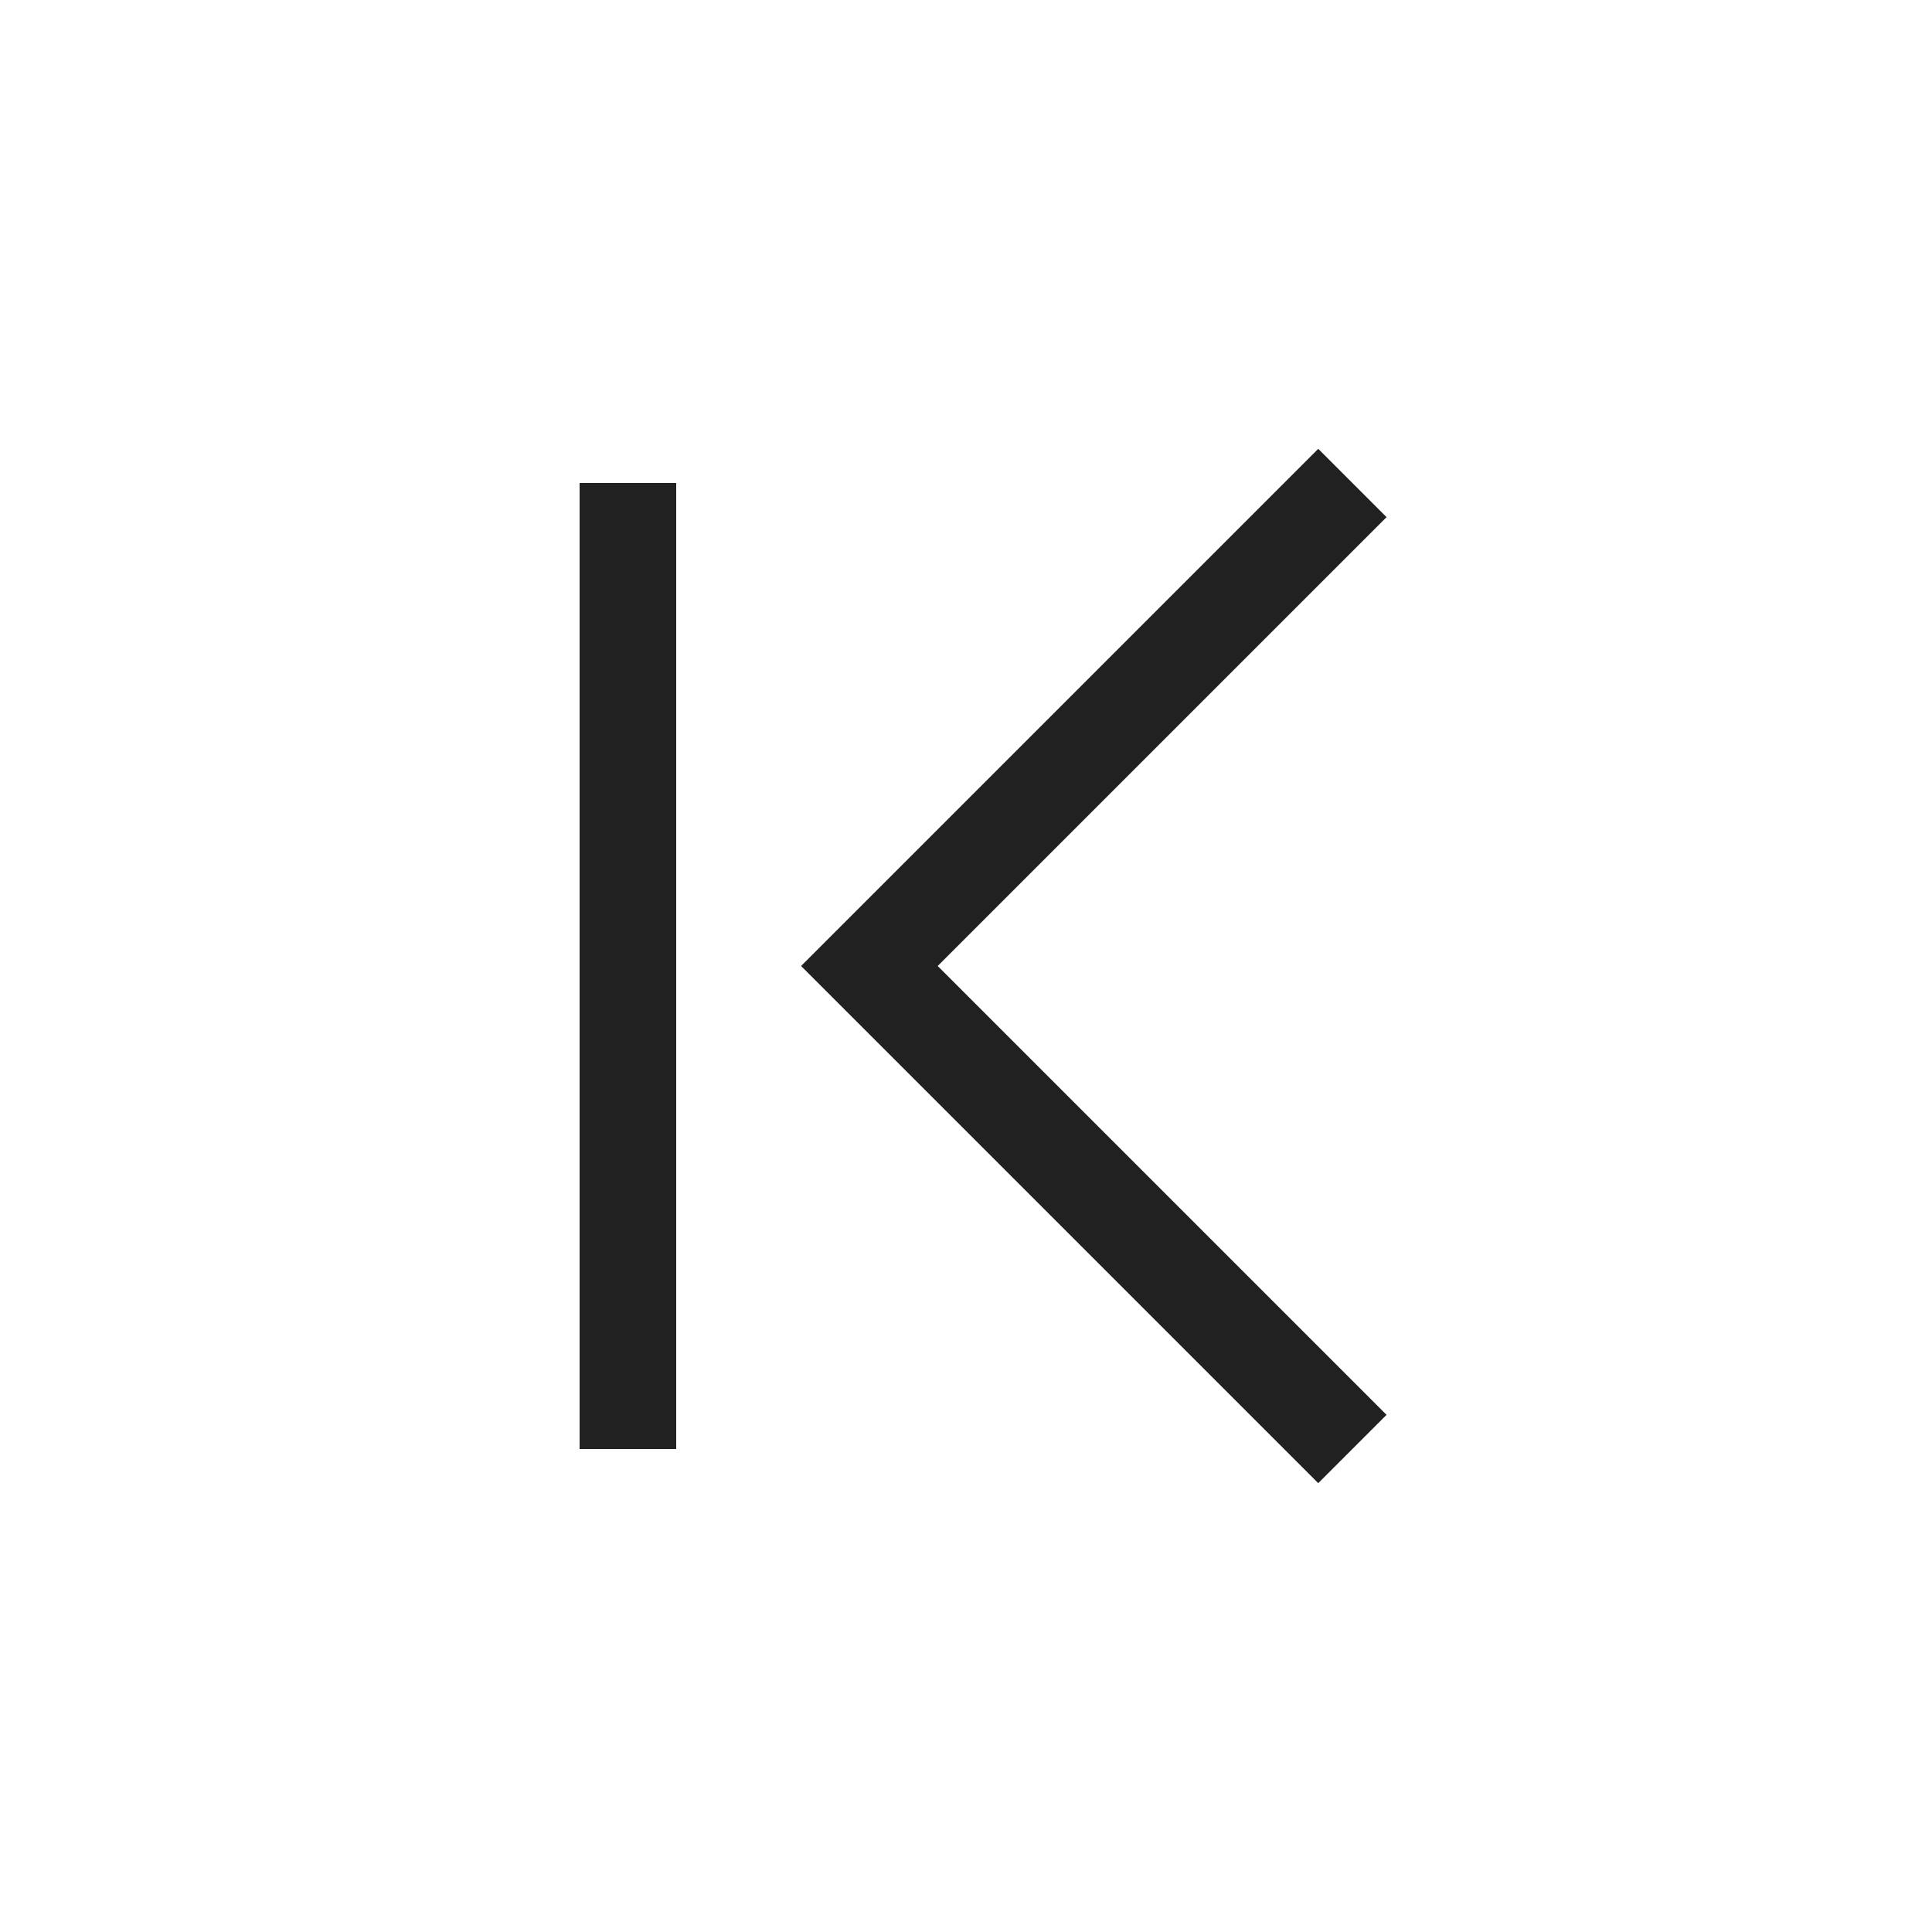 <svg width="20" height="20" viewBox="0 0 20 20" fill="none" xmlns="http://www.w3.org/2000/svg">
<rect x="6.25" y="5.25" width="0.5" height="9.5" stroke="#212121" stroke-width="0.5"/>
<path d="M14 5L9 10L14 15" stroke="#212121"/>
</svg>
